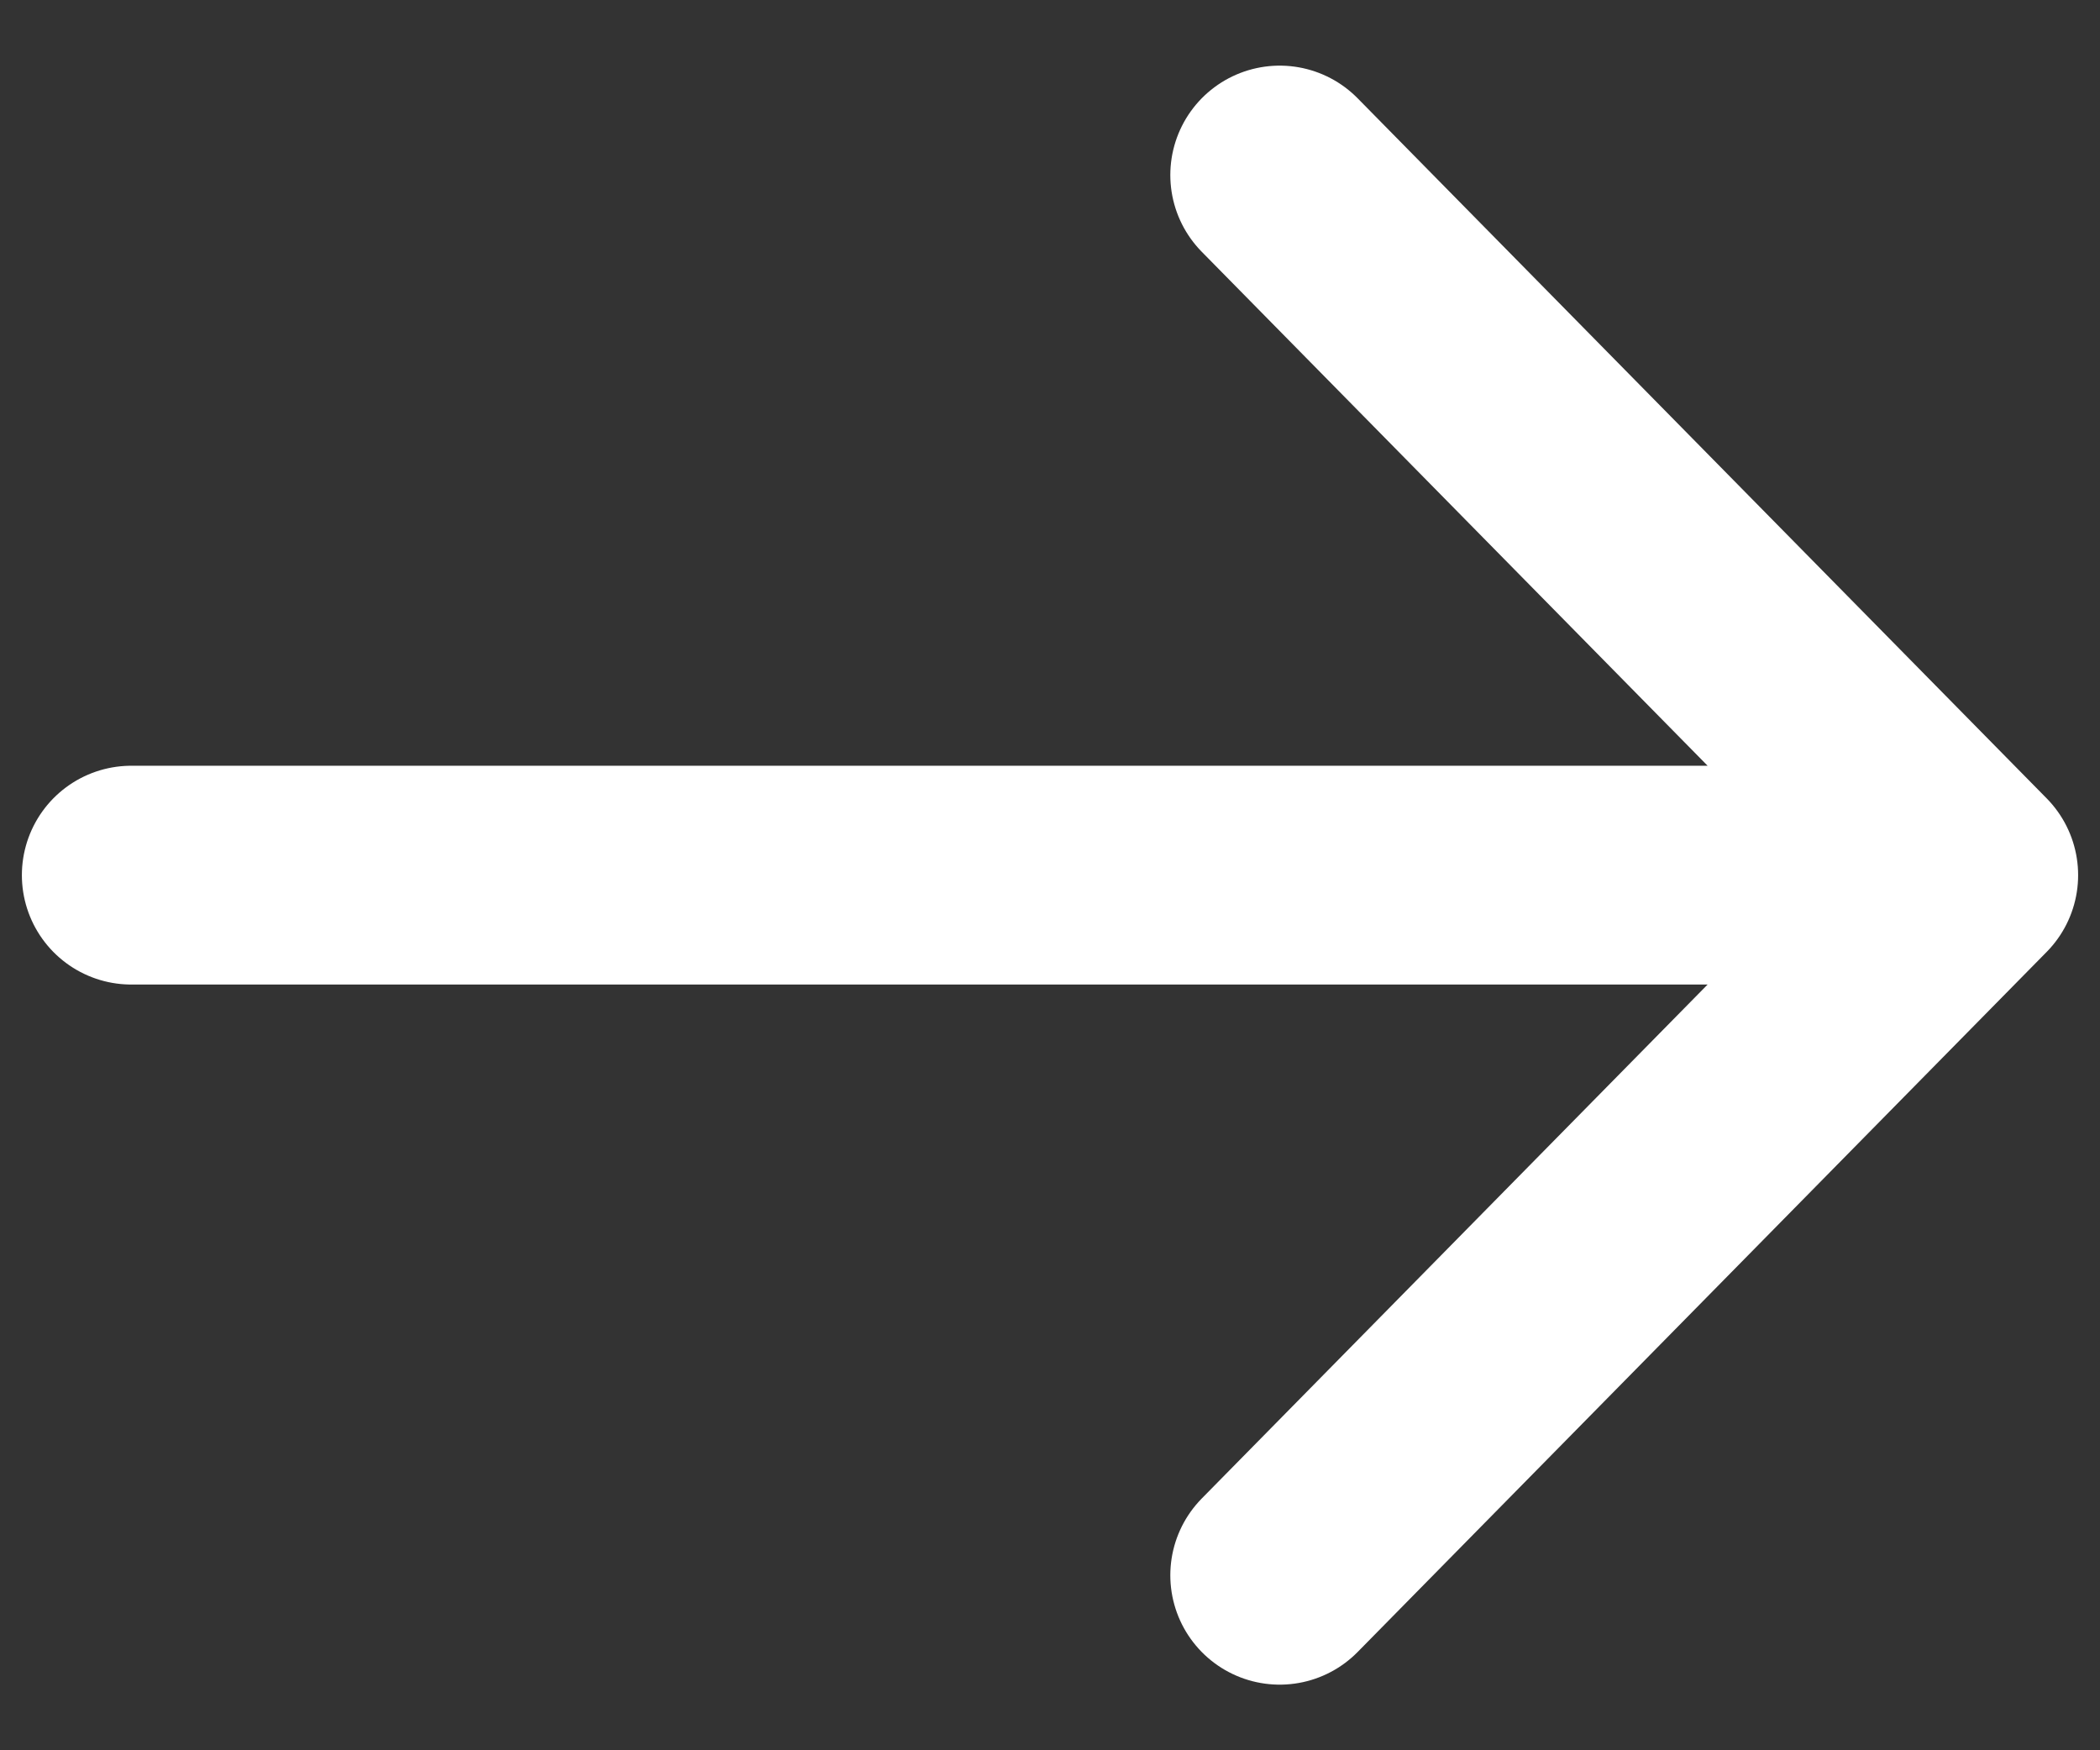 <svg width="24" height="20" viewBox="0 0 24 20" fill="none" xmlns="http://www.w3.org/2000/svg">
<rect x="0" y="0" width="24" height="20" fill="#333333" stroke="none"/>
<path d="M1.5 10L22.5 10M22.5 10L14.625 18M22.5 10L14.625 2" stroke="white" stroke-width="2.5" stroke-linecap="round" stroke-linejoin="round"/>
</svg>
